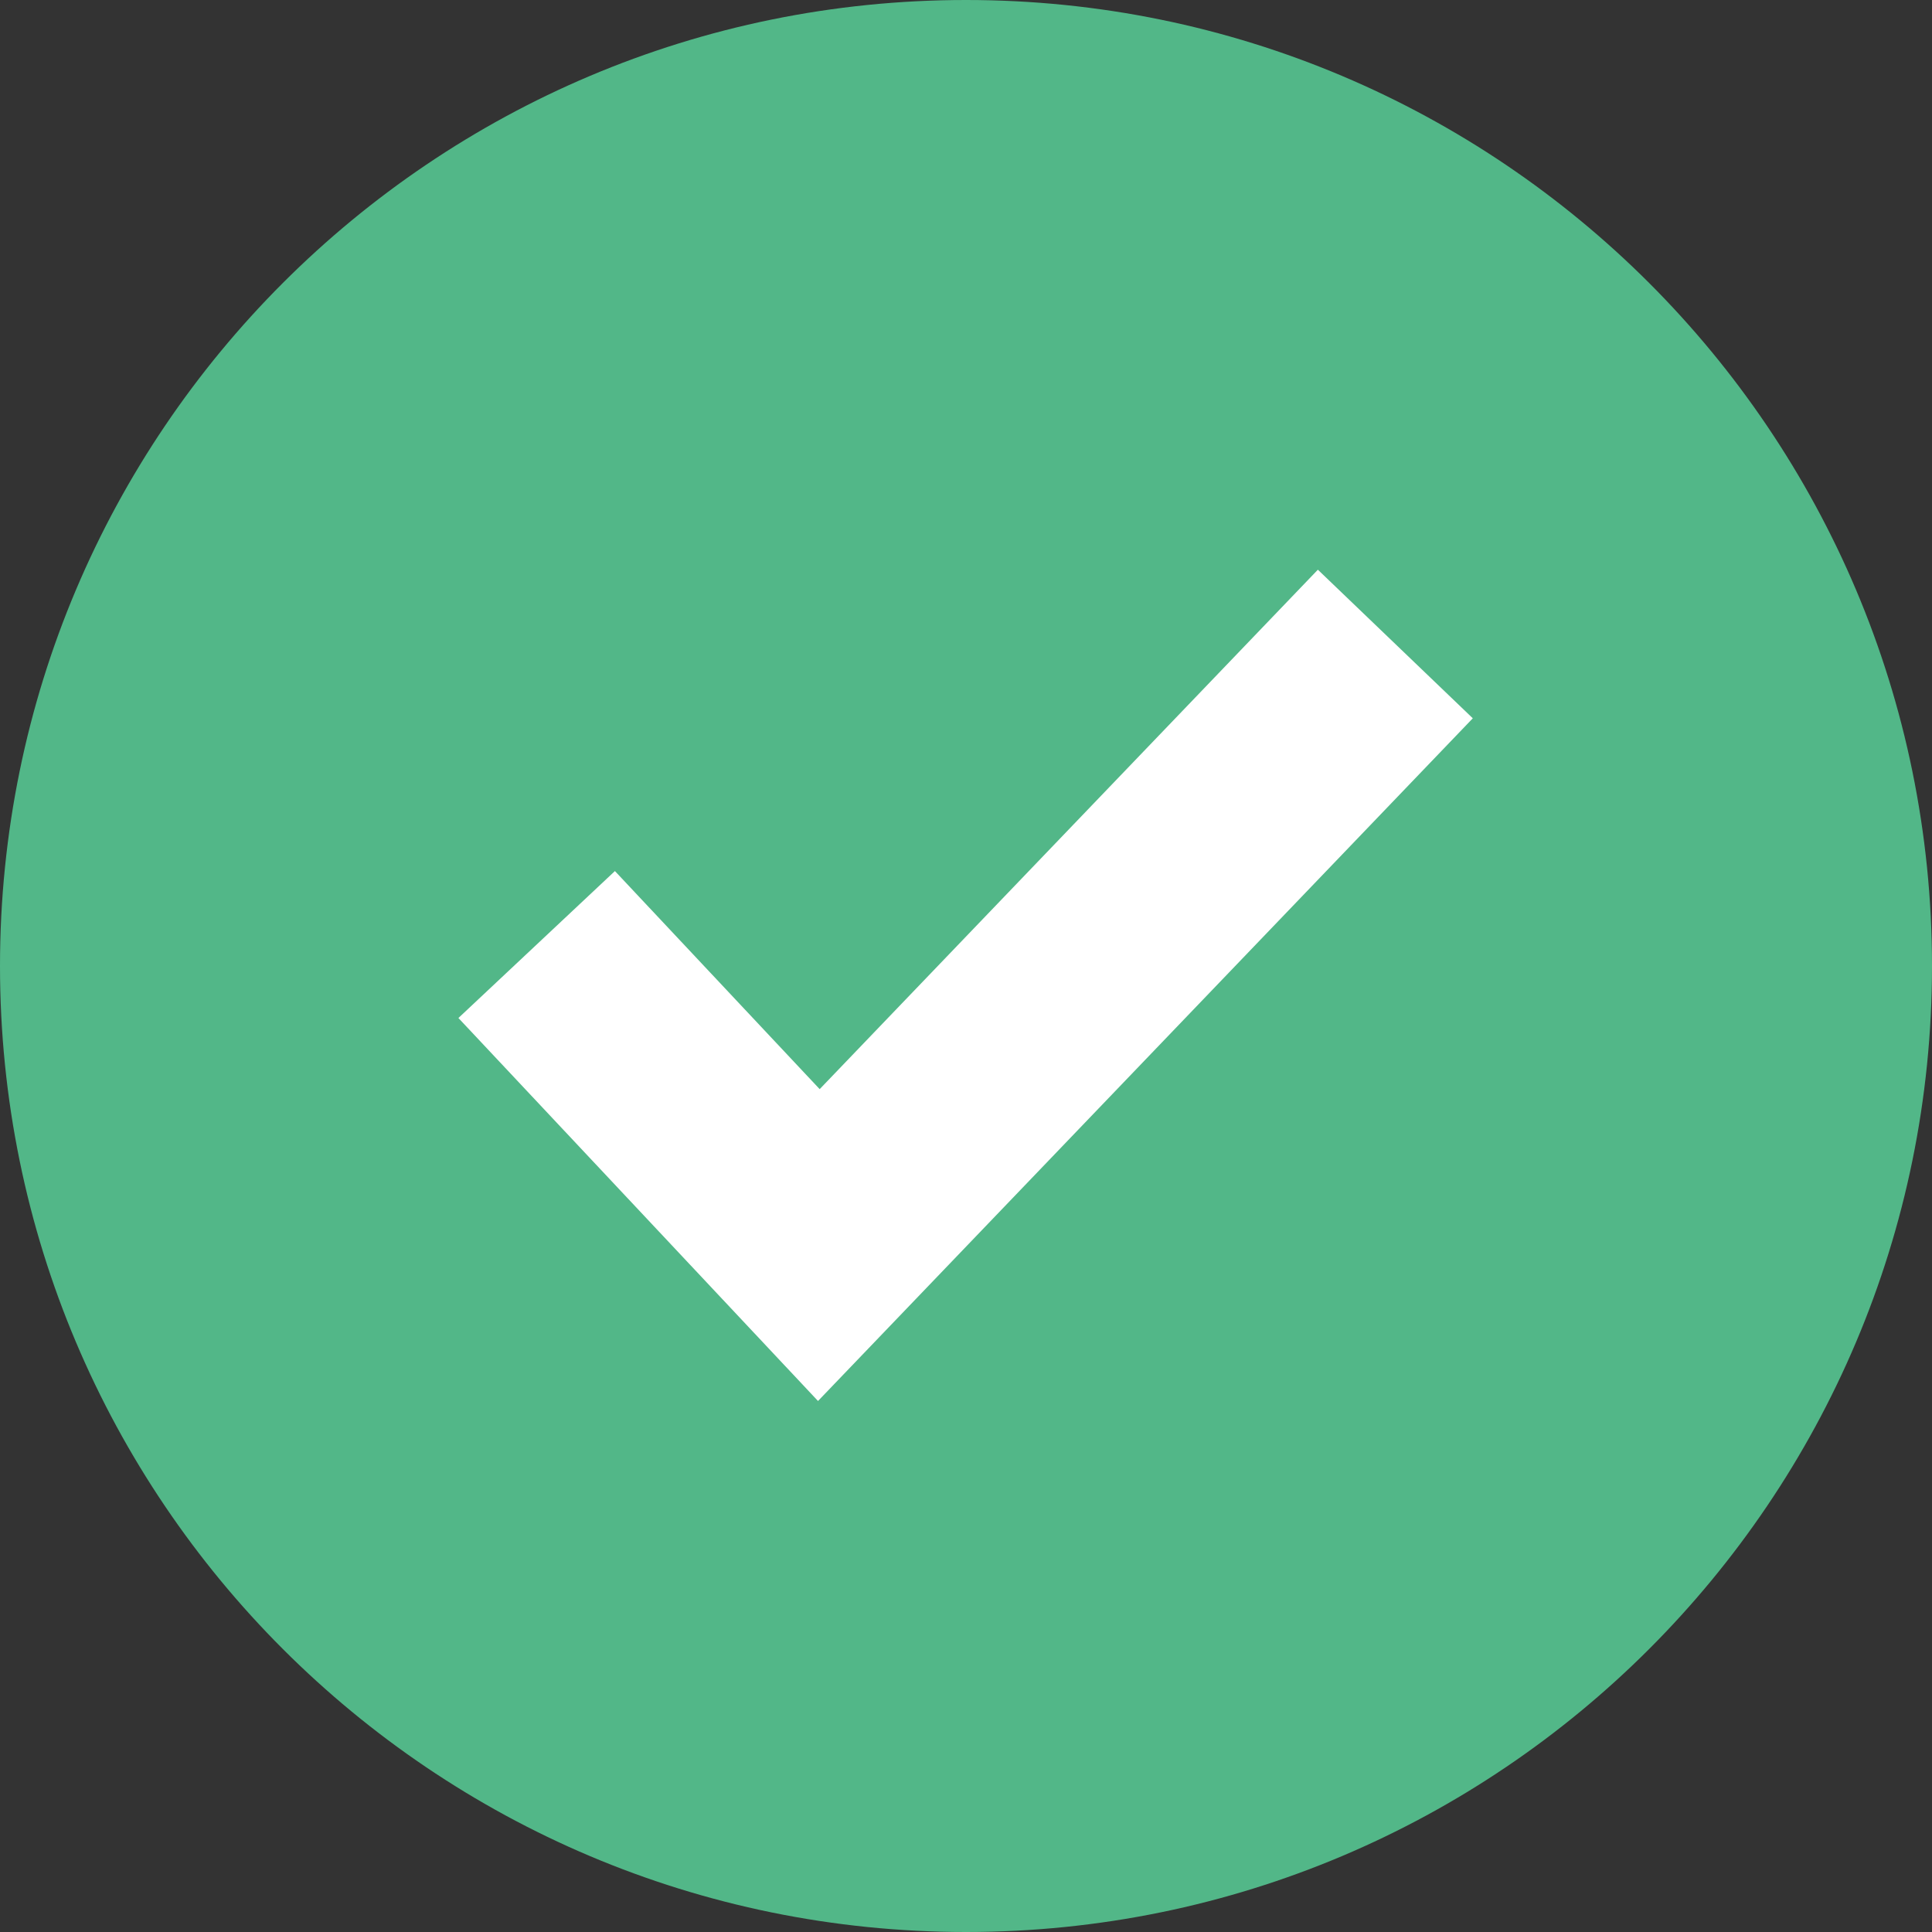 <svg xmlns:xlink="http://www.w3.org/1999/xlink" xmlns="http://www.w3.org/2000/svg" role="presentation" focusable="false" stroke-width="2" width="18" height="18" class="" style="--icon-height: 18px" viewBox="0 0 18 18">
      <rect x="0" y="0" width="18" height="18" fill="#333333" stroke="none"/>
      <path d="M0 9C0 4.029 4.029 0 9 0C13.971 0 18 4.029 18 9C18 13.971 13.971 18 9 18C4.029 18 0 13.971 0 9Z" fill="#52B788" stroke-width="2px"></path>
      <path d="M5 8.8L7.629 11.6L13 6" stroke="#FFFFFF" fill="none" stroke-width="2px"></path>
    </svg>